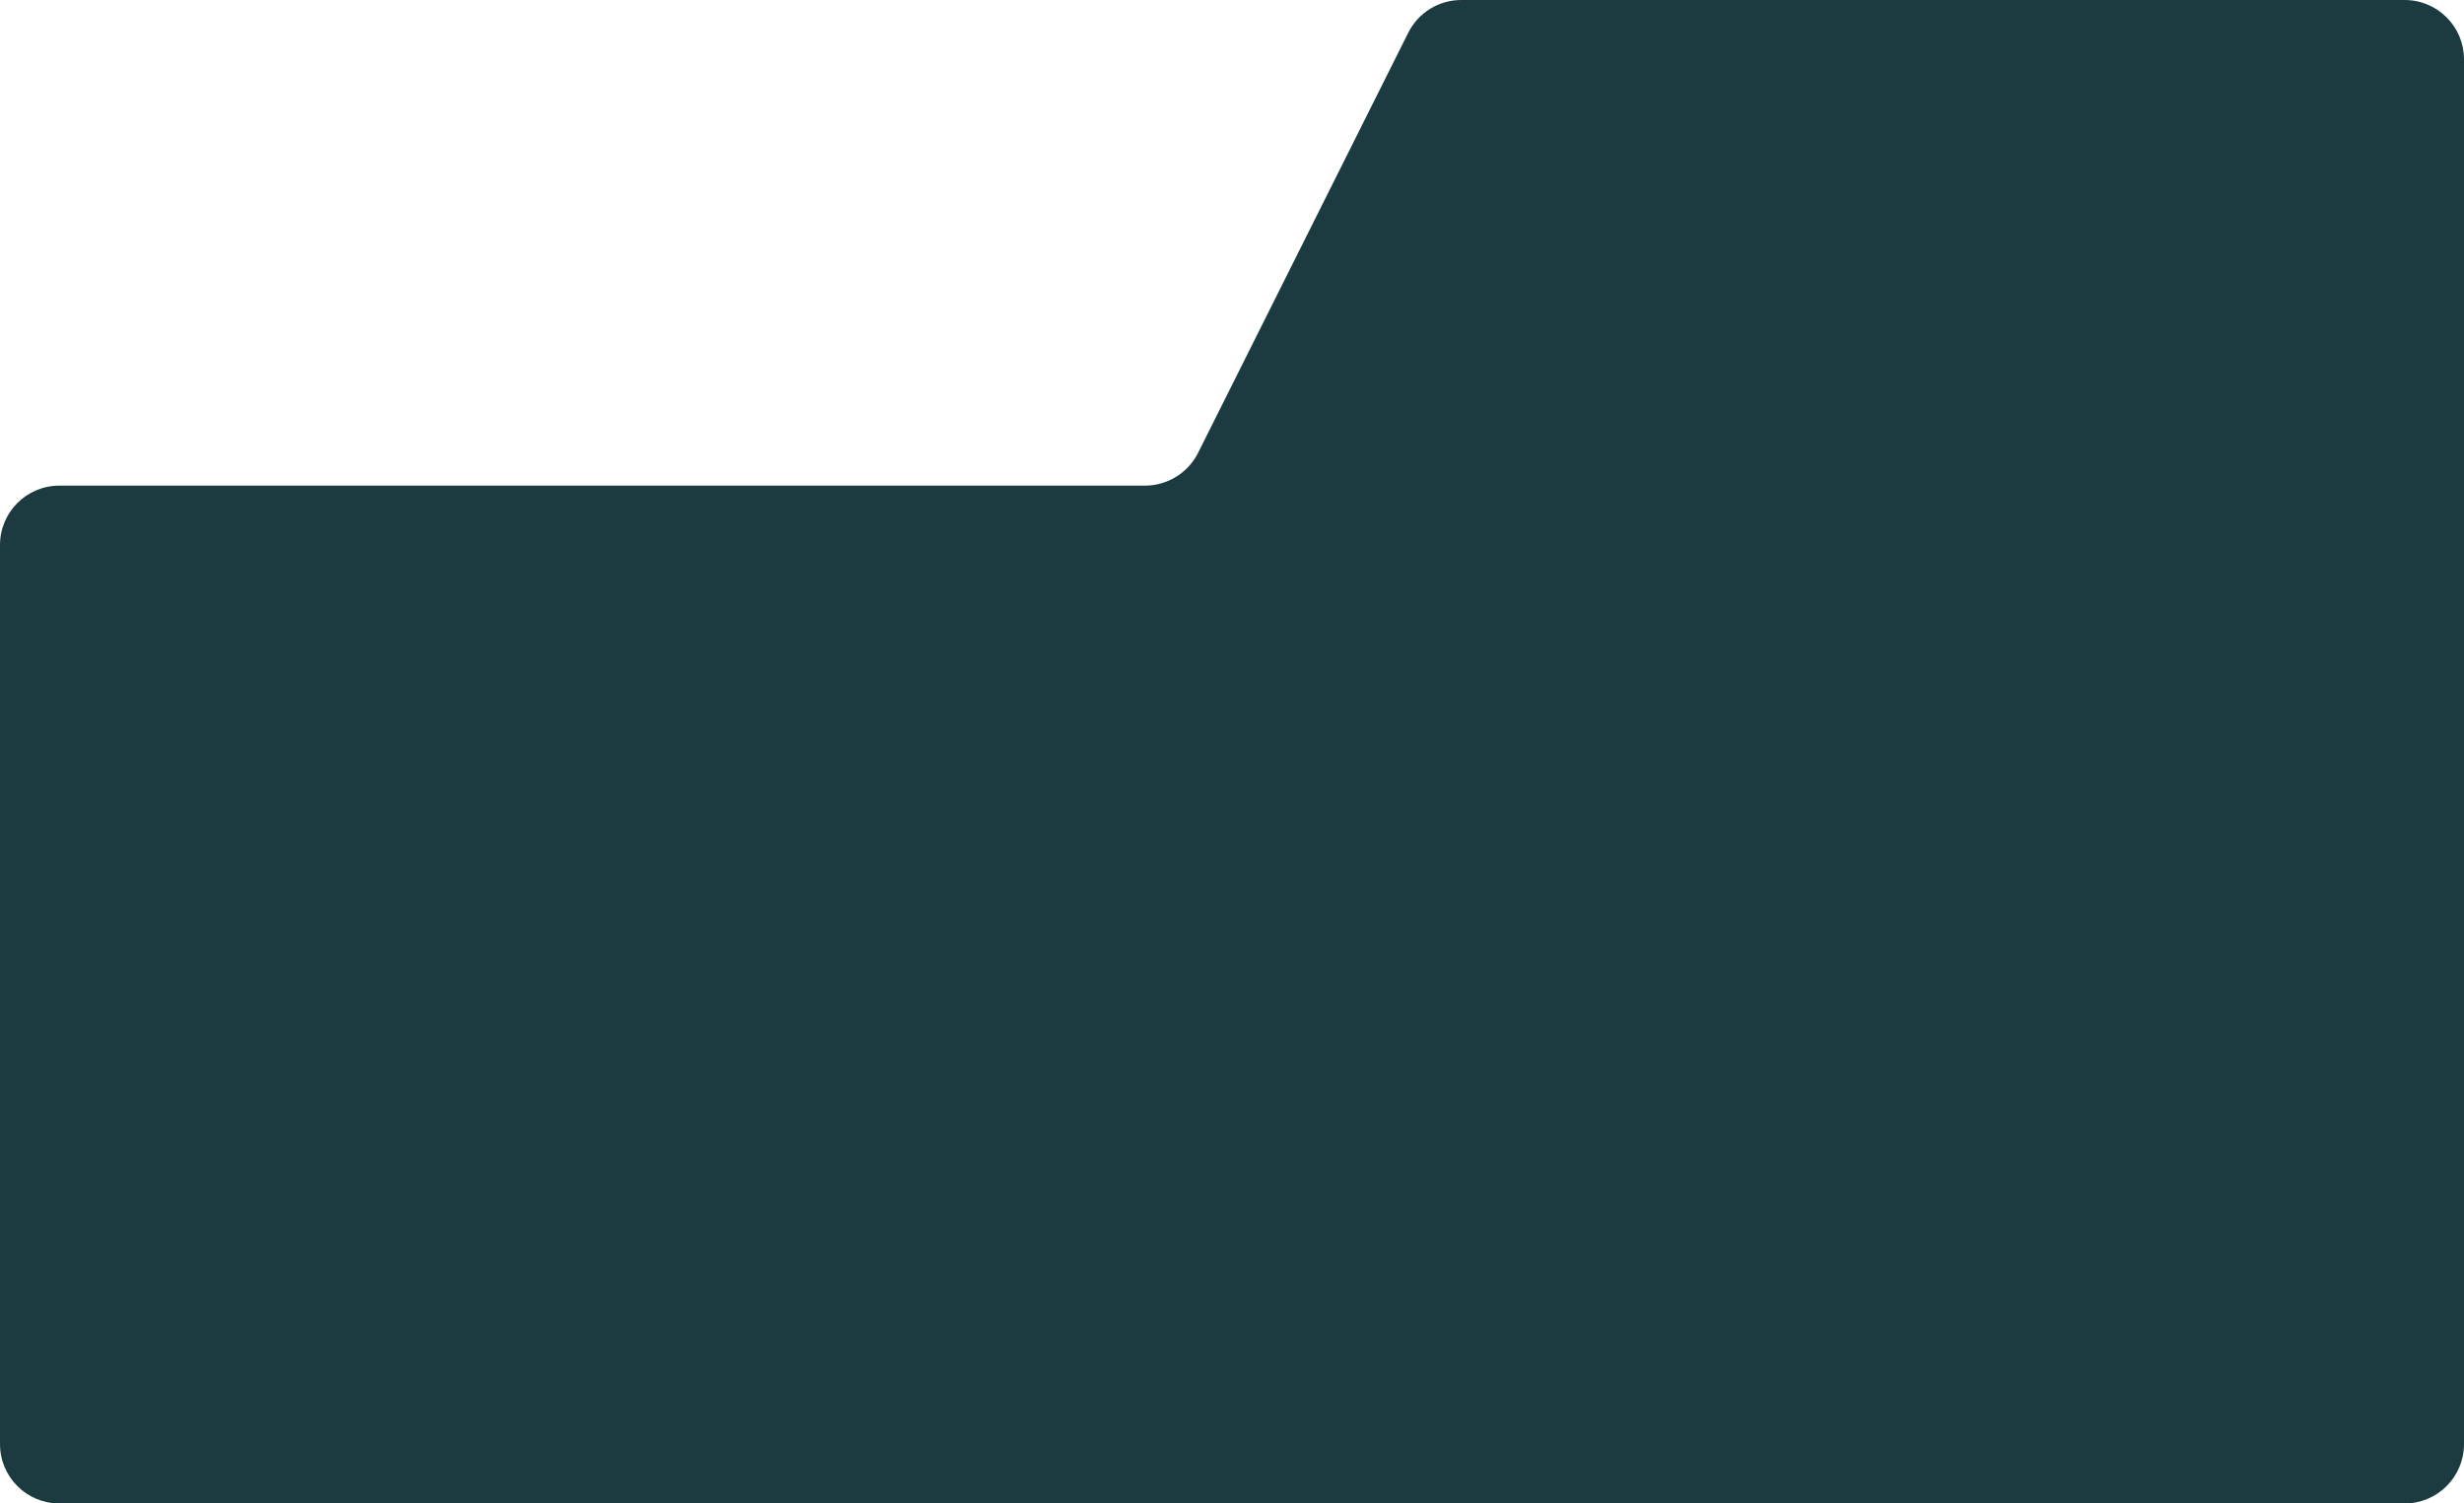 <svg width="1080" height="659" viewBox="0 0 1080 659" fill="none" xmlns="http://www.w3.org/2000/svg">
<path d="M0 238.866C0 224.506 11.641 212.866 26 212.866H226.648C379.064 212.866 361.453 212.866 501.821 212.866C511.668 212.866 520.726 207.304 525.131 198.497L617.235 14.368C621.64 5.562 630.642 0 640.488 0H1054C1068.36 0 1080 11.641 1080 26V633C1080 647.359 1068.36 659 1054 659H26C11.641 659 0 647.359 0 633V238.866Z" fill="#1C3B40"/>
</svg>

